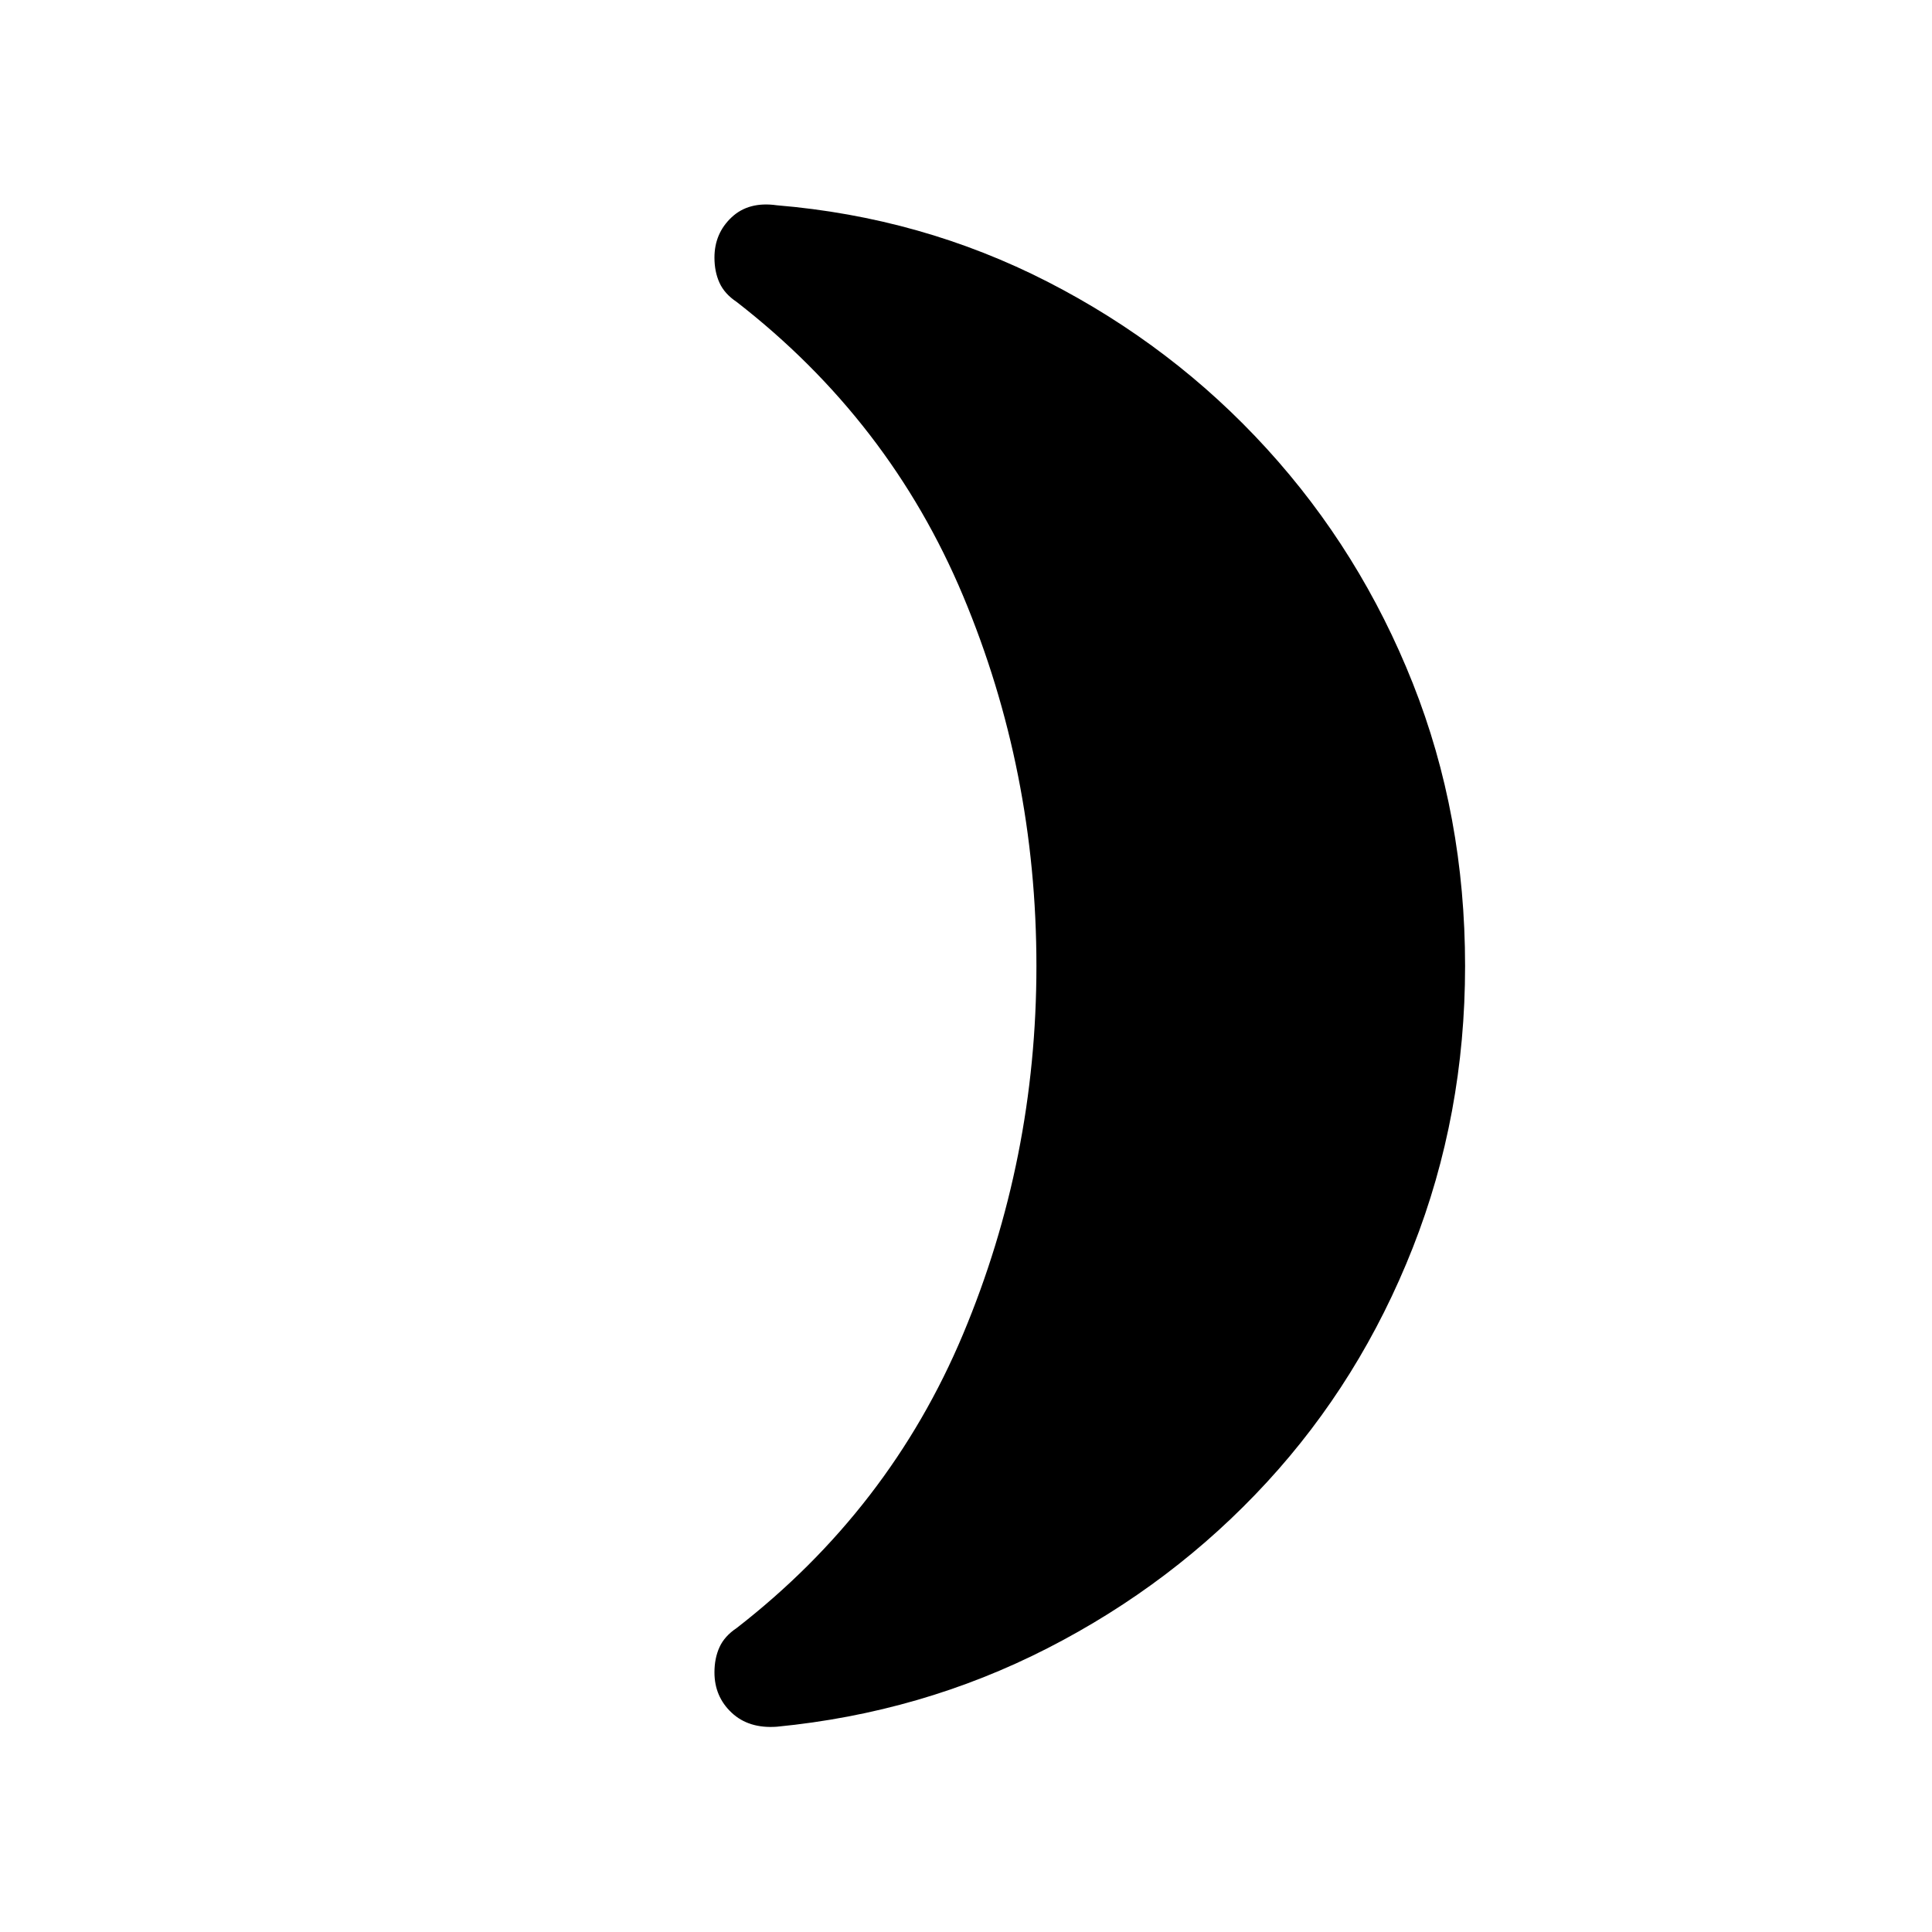 <svg xmlns="http://www.w3.org/2000/svg" height="40" width="40"><path d="M30.333 20q0 3.083-1.083 5.833t-3.021 4.855q-1.937 2.104-4.541 3.437-2.605 1.333-5.605 1.625-.583.042-.937-.292-.354-.333-.354-.833 0-.292.104-.521.104-.229.354-.396 3.167-2.458 4.688-6.083Q21.458 24 21.458 20q0-4.042-1.52-7.667-1.521-3.625-4.688-6.083-.25-.167-.354-.396-.104-.229-.104-.521 0-.5.354-.833.354-.333.937-.25 3 .25 5.605 1.583 2.604 1.334 4.541 3.459 1.938 2.125 3.021 4.854T30.333 20Z"/></svg>
